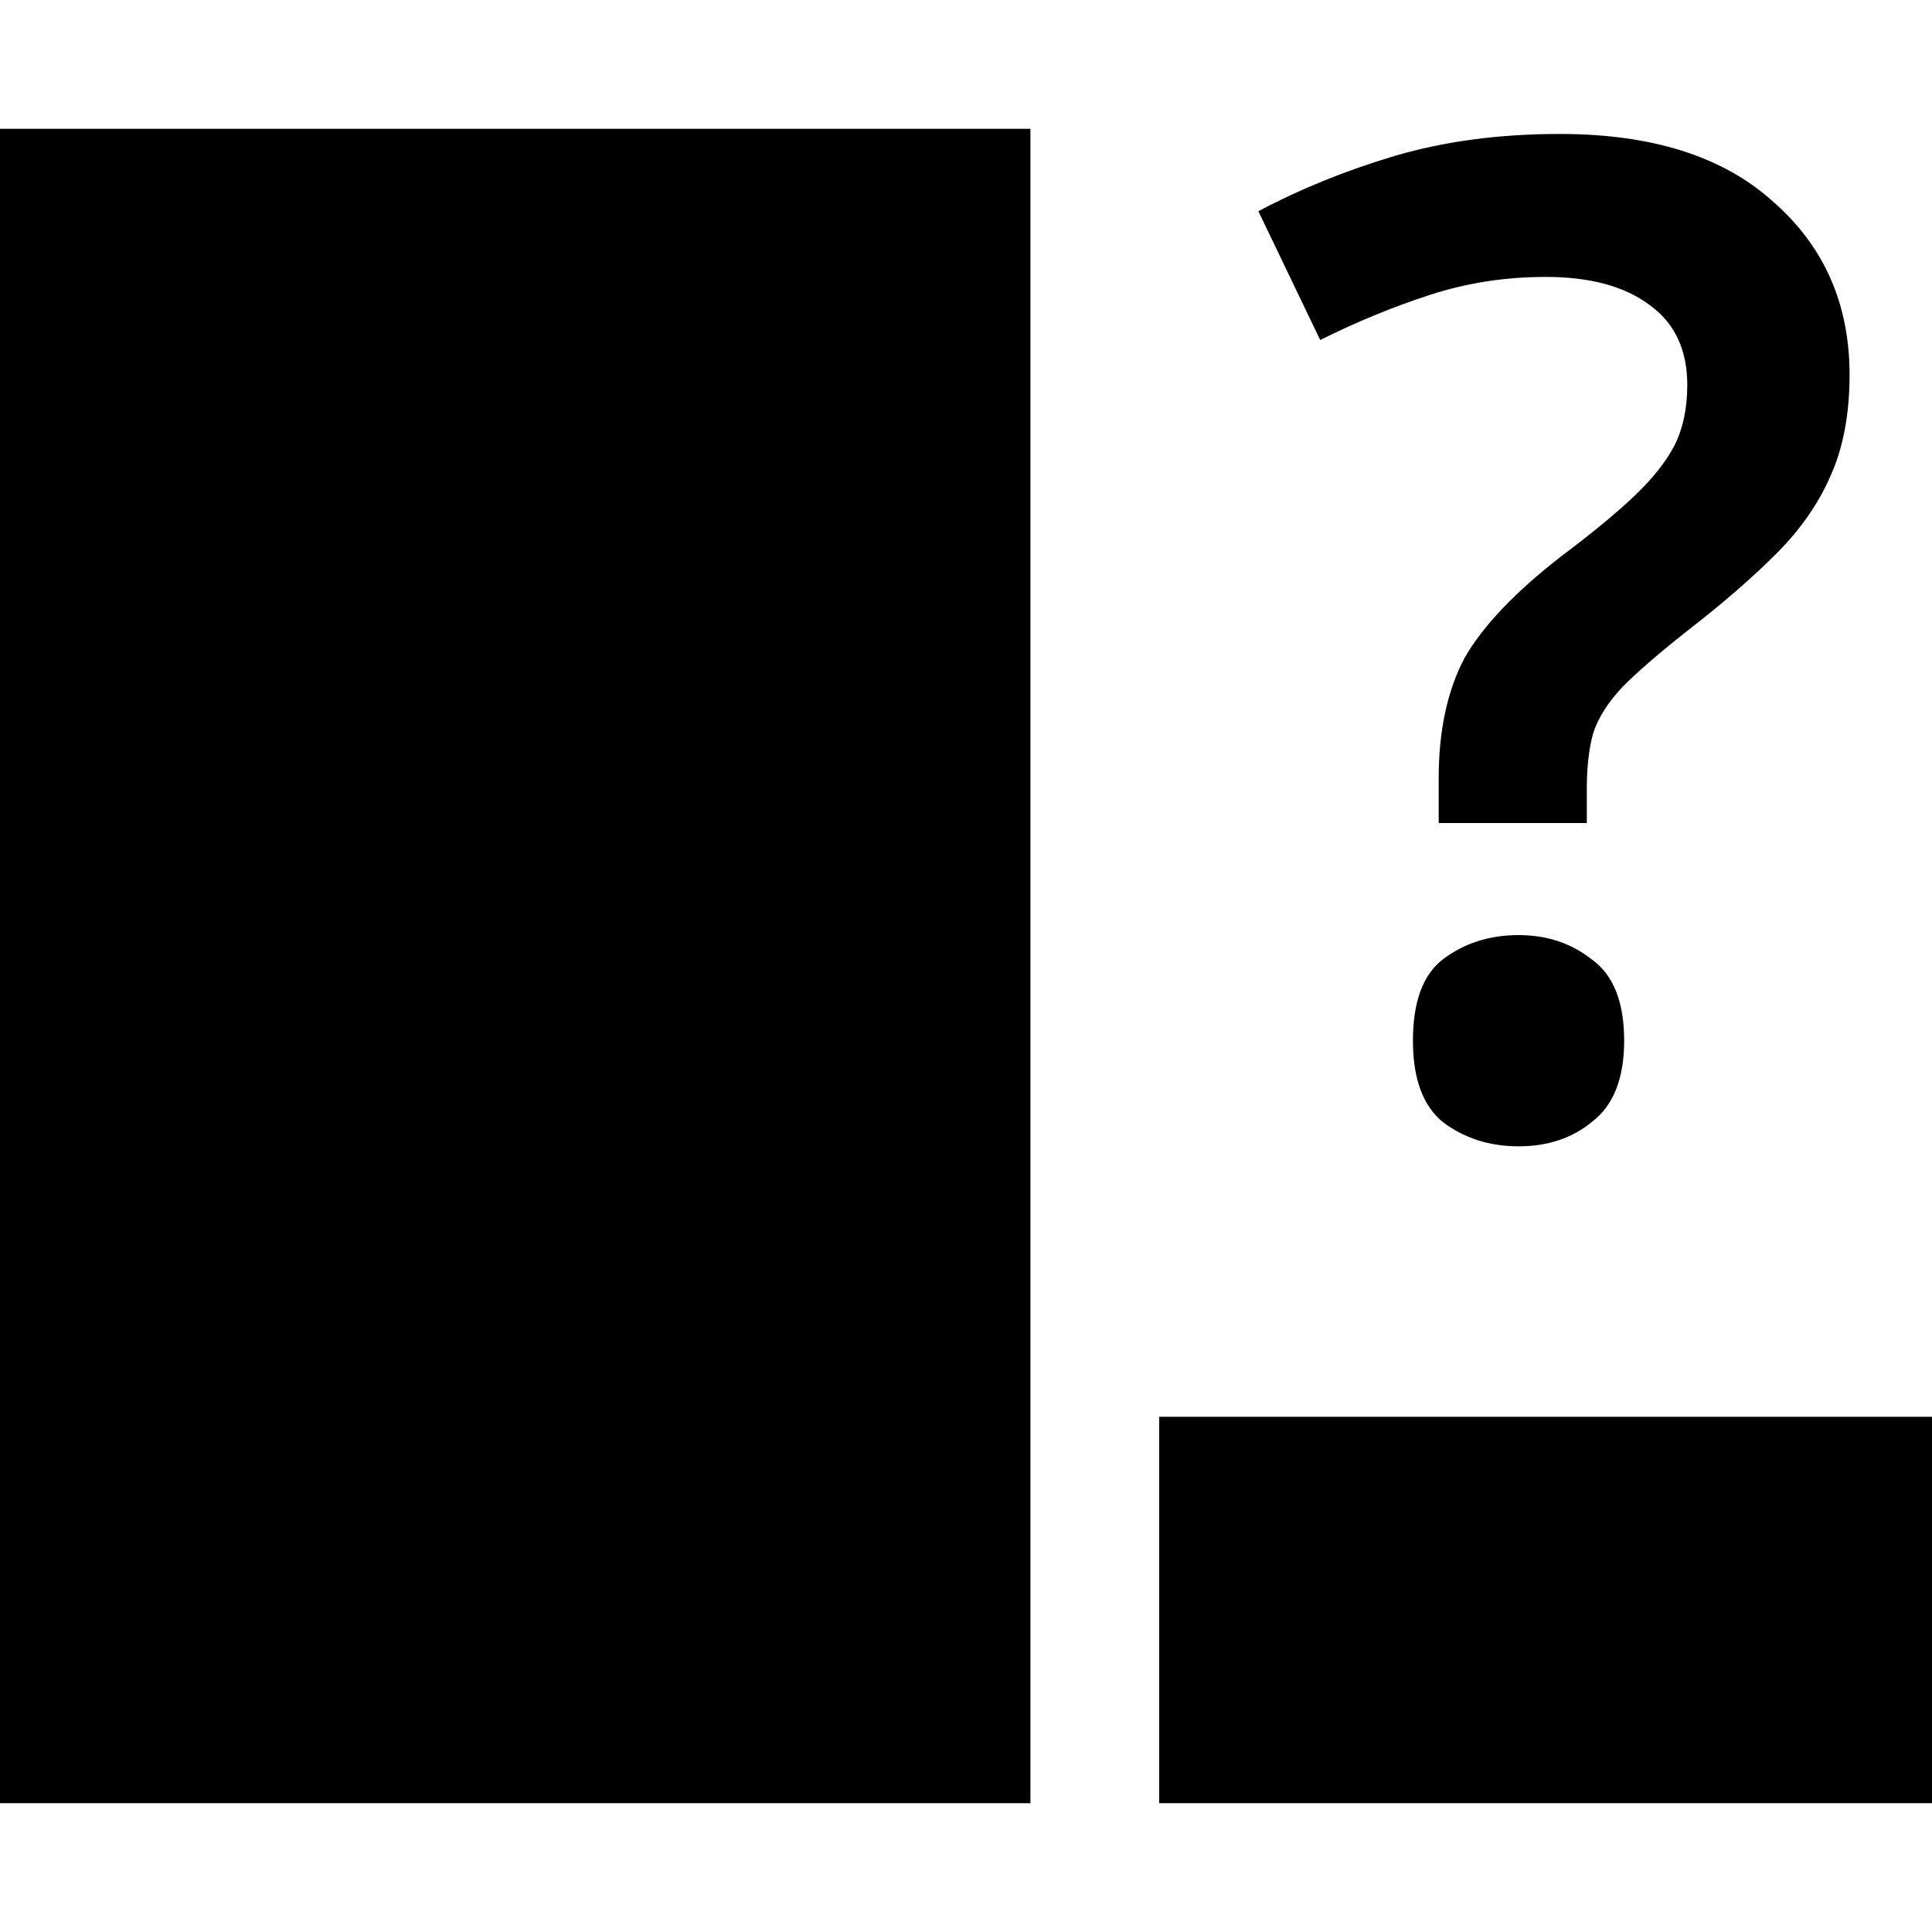 <?xml version="1.0" encoding="UTF-8"?>
<svg version="1.1" xmlns="http://www.w3.org/2000/svg" xmlns:xlink="http://www.w3.org/1999/xlink" x="0" y="0" viewBox="0 0 15 15">
  <path d="M0 1L8 1L8 14L0 14L0 1z"/>
  <path d="M9 11L15 11L15 14L9 14L9 11z"/>
  <path d="M11.17 6.04q0 -0.55 0.2 -0.93q0.21 -0.37 0.75 -0.79q0.36 -0.27 0.57 -0.47q0.21 -0.2 0.31 -0.39q0.1 -0.2 0.1 -0.47q0 -0.41 -0.29 -0.62Q12.52 2.15 12 2.15q-0.47 0 -0.9 0.14q-0.43 0.14 -0.85 0.35L9.77 1.64q0.49 -0.26 1.06 -0.43q0.58 -0.17 1.28 -0.17q1.07 0 1.65 0.52q0.6 0.52 0.6 1.35q0 0.46 -0.15 0.79q-0.14 0.32 -0.42 0.6q-0.28 0.28 -0.68 0.59q-0.33 0.26 -0.51 0.44q-0.17 0.18 -0.23 0.36q-0.05 0.18 -0.05 0.43V6.39H11.17ZM10.97 8.08q0 -0.45 0.23 -0.63q0.25 -0.19 0.59 -0.19q0.33 0 0.57 0.19q0.25 0.18 0.25 0.63q0 0.44 -0.25 0.63q-0.23 0.19 -0.57 0.19q-0.34 0 -0.59 -0.19Q10.97 8.52 10.97 8.08Z"/>
</svg>